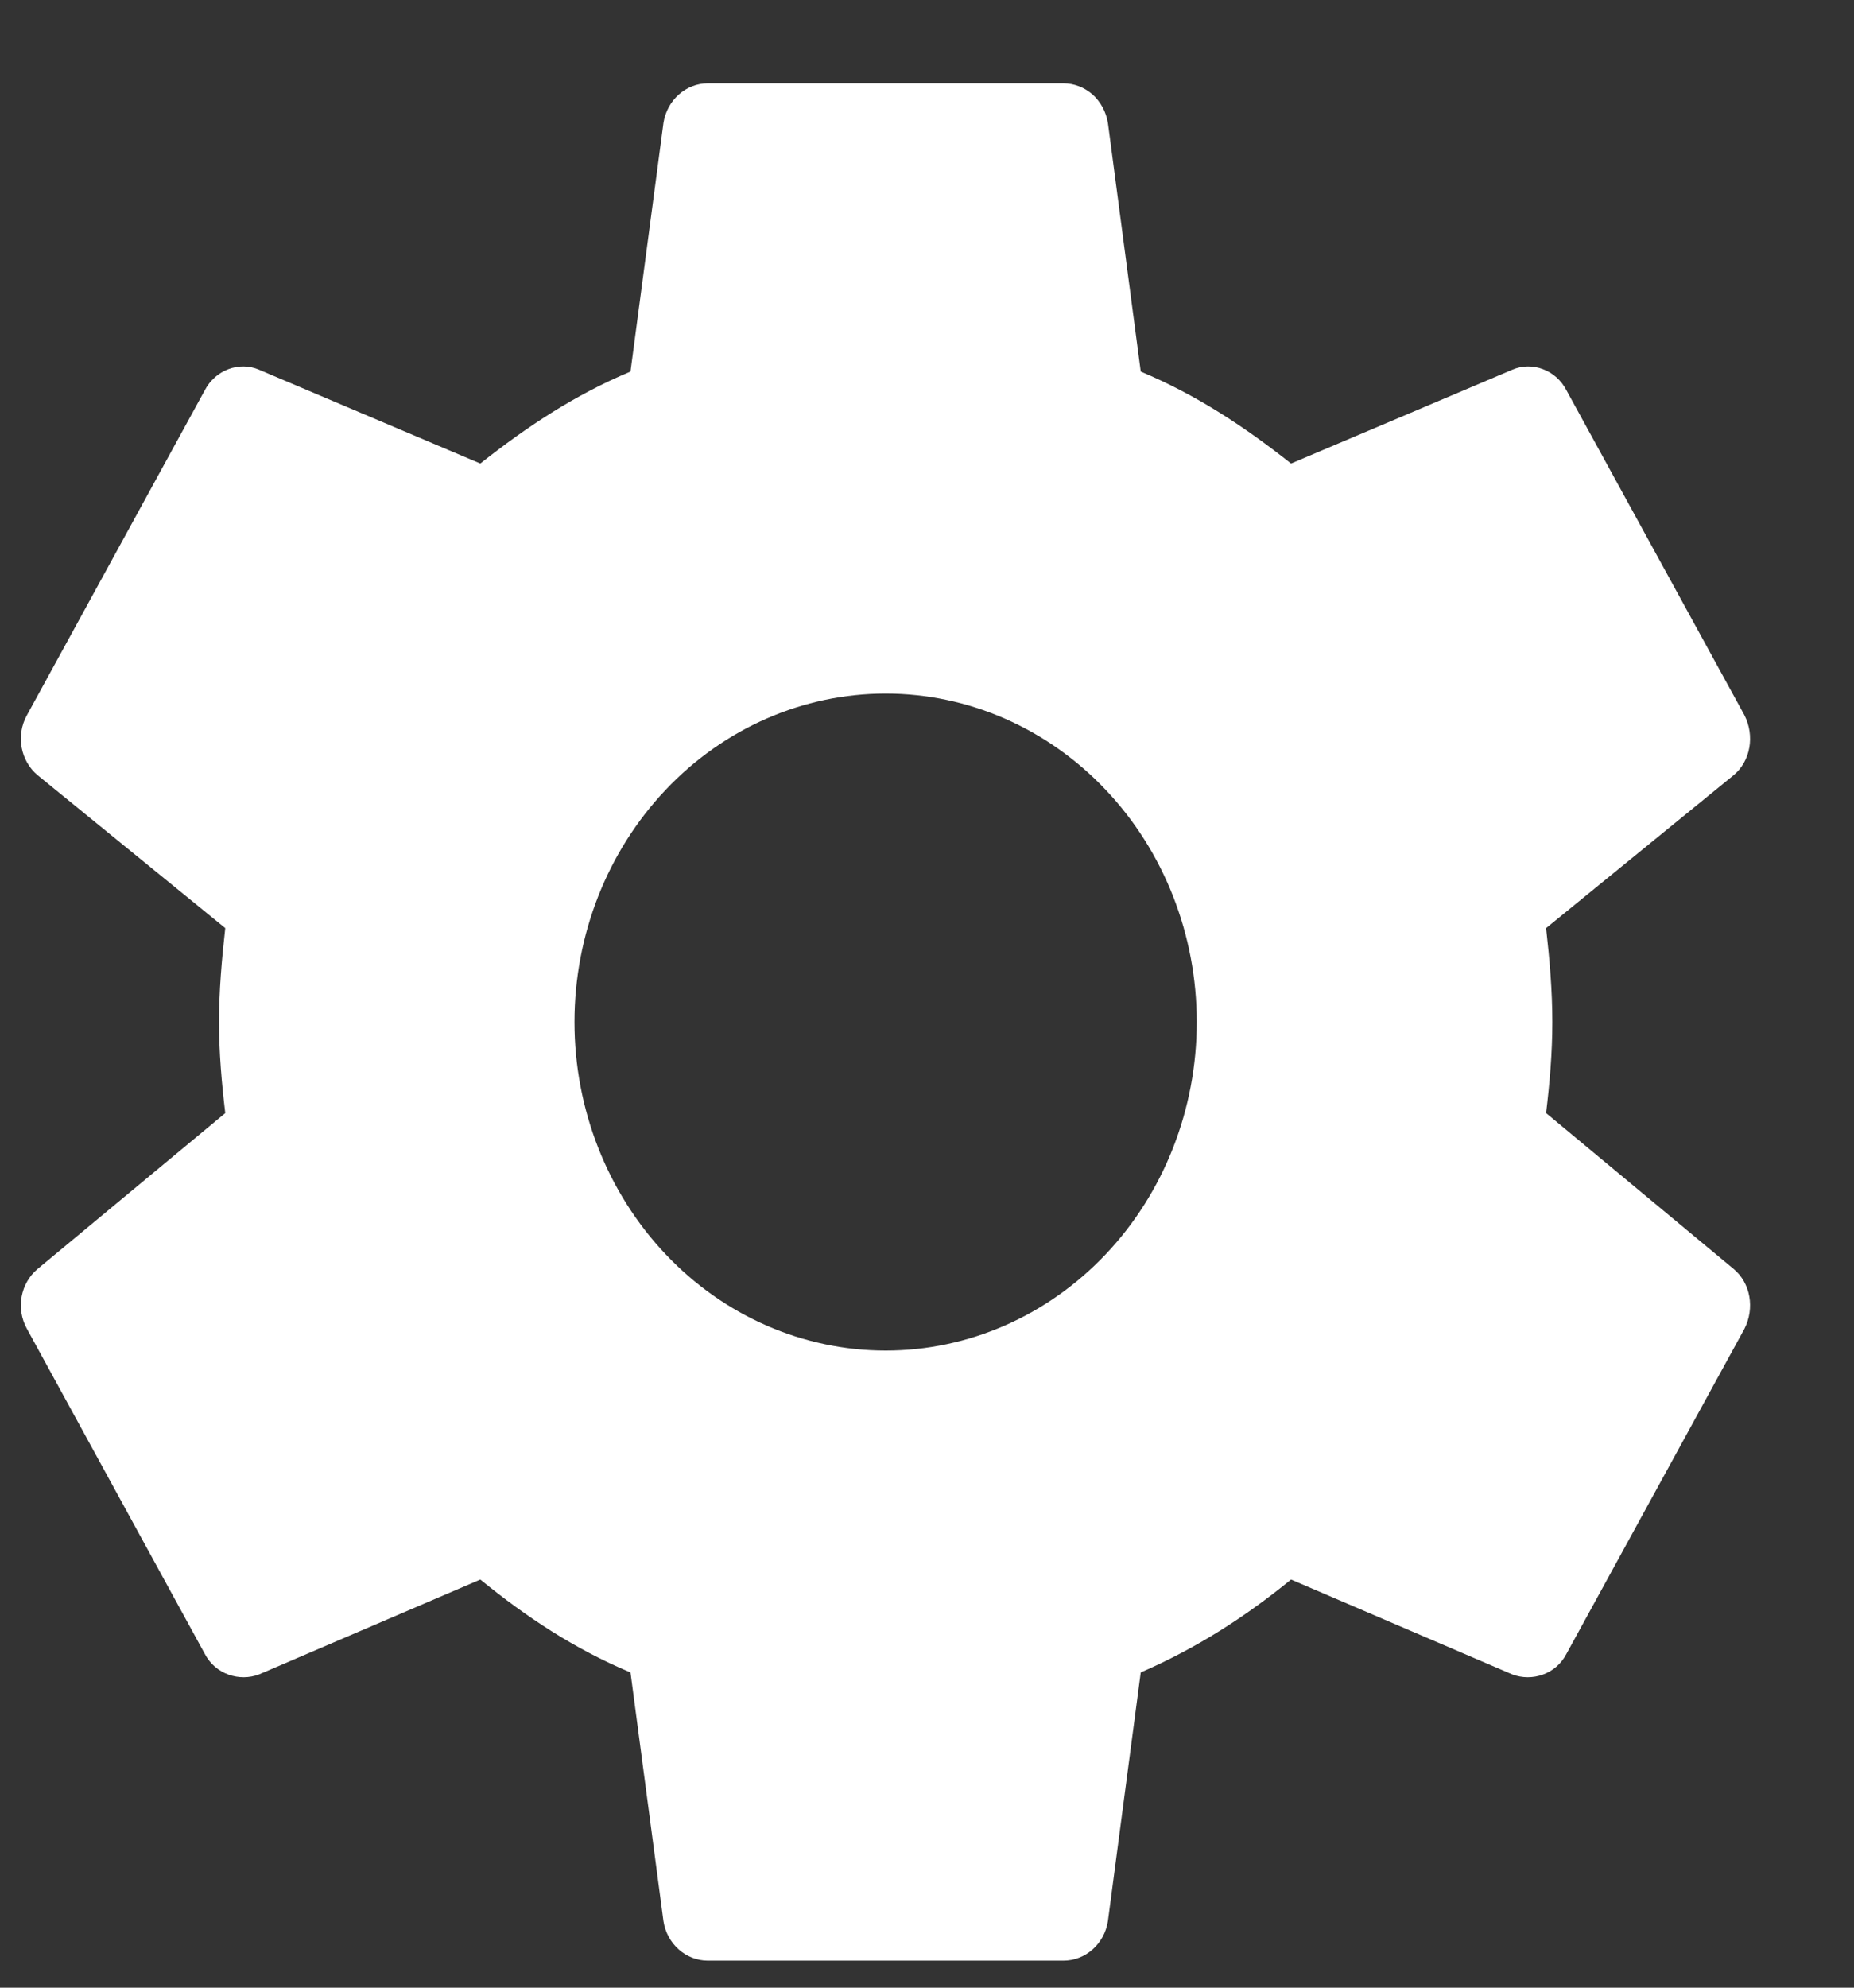 <svg width="14" height="15" viewBox="0 0 14 15" fill="none" xmlns="http://www.w3.org/2000/svg">
<rect x="0" y="0" width="14" height="15" fill="#333333" stroke="none"/>
<path d="M6.688 10.192C6.065 10.192 5.467 9.931 5.027 9.466C4.586 9.001 4.338 8.37 4.338 7.713C4.338 7.055 4.586 6.425 5.027 5.96C5.467 5.495 6.065 5.234 6.688 5.234C7.311 5.234 7.908 5.495 8.349 5.96C8.79 6.425 9.037 7.055 9.037 7.713C9.037 8.37 8.79 9.001 8.349 9.466C7.908 9.931 7.311 10.192 6.688 10.192ZM11.675 8.4C11.702 8.173 11.722 7.946 11.722 7.713C11.722 7.479 11.702 7.245 11.675 7.004L13.091 5.85C13.219 5.744 13.252 5.552 13.172 5.396L11.829 2.946C11.749 2.79 11.568 2.726 11.42 2.79L9.749 3.498C9.4 3.222 9.037 2.981 8.614 2.804L8.366 0.927C8.352 0.843 8.311 0.768 8.25 0.713C8.188 0.659 8.11 0.629 8.03 0.629H5.345C5.178 0.629 5.037 0.757 5.01 0.927L4.761 2.804C4.338 2.981 3.976 3.222 3.627 3.498L1.956 2.79C1.808 2.726 1.627 2.79 1.546 2.946L0.204 5.396C0.117 5.552 0.157 5.744 0.284 5.85L1.701 7.004C1.674 7.245 1.654 7.479 1.654 7.713C1.654 7.946 1.674 8.173 1.701 8.4L0.284 9.576C0.157 9.682 0.117 9.873 0.204 10.029L1.546 12.48C1.627 12.636 1.808 12.692 1.956 12.636L3.627 11.92C3.976 12.204 4.338 12.444 4.761 12.621L5.01 14.499C5.037 14.669 5.178 14.796 5.345 14.796H8.03C8.198 14.796 8.339 14.669 8.366 14.499L8.614 12.621C9.037 12.437 9.4 12.204 9.749 11.92L11.42 12.636C11.568 12.692 11.749 12.636 11.829 12.48L13.172 10.029C13.252 9.873 13.219 9.682 13.091 9.576L11.675 8.4Z" fill="white"/>
</svg>
